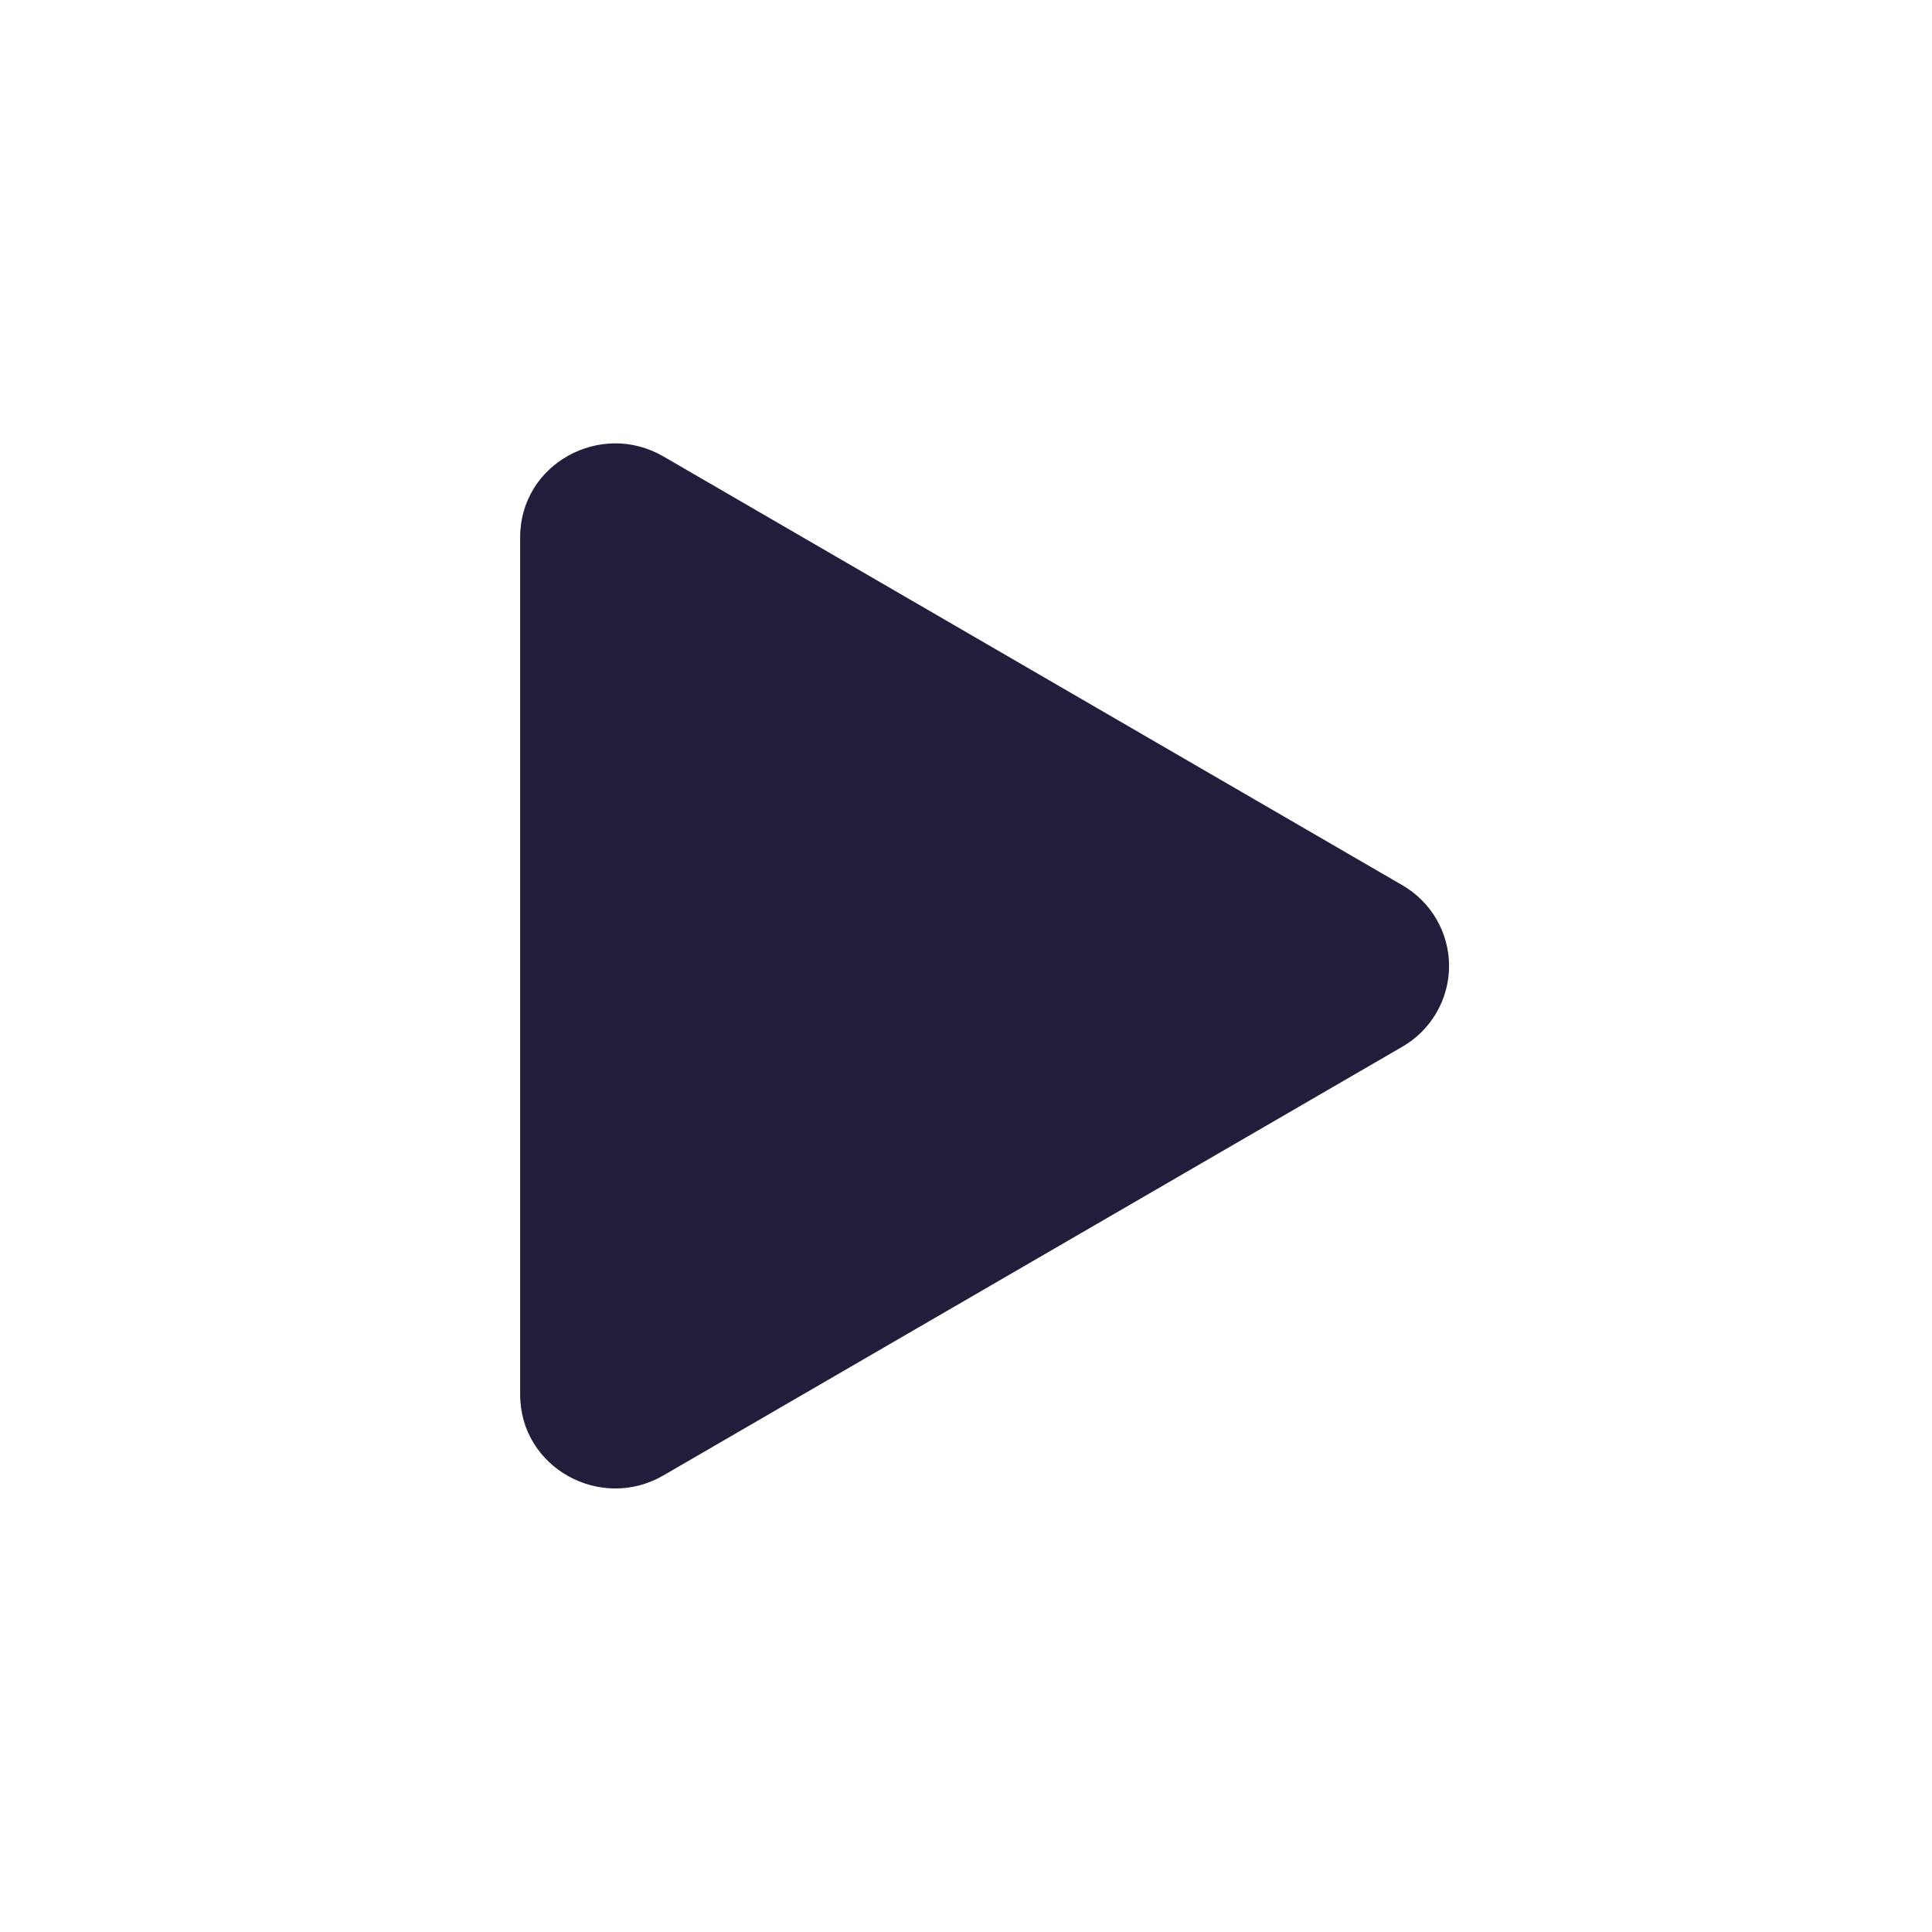 <svg width="26" height="26" viewBox="0 0 26 26" fill="none" xmlns="http://www.w3.org/2000/svg">
<path d="M18.869 14.088L8.927 19.856C8.083 20.346 7 19.753 7 18.767V7.23C7 6.245 8.081 5.652 8.927 6.142L18.869 11.911C19.061 12.021 19.22 12.179 19.331 12.37C19.442 12.561 19.501 12.778 19.501 12.999C19.501 13.22 19.442 13.438 19.331 13.629C19.22 13.82 19.061 13.978 18.869 14.088Z" fill="#211D3A"/>
</svg>
